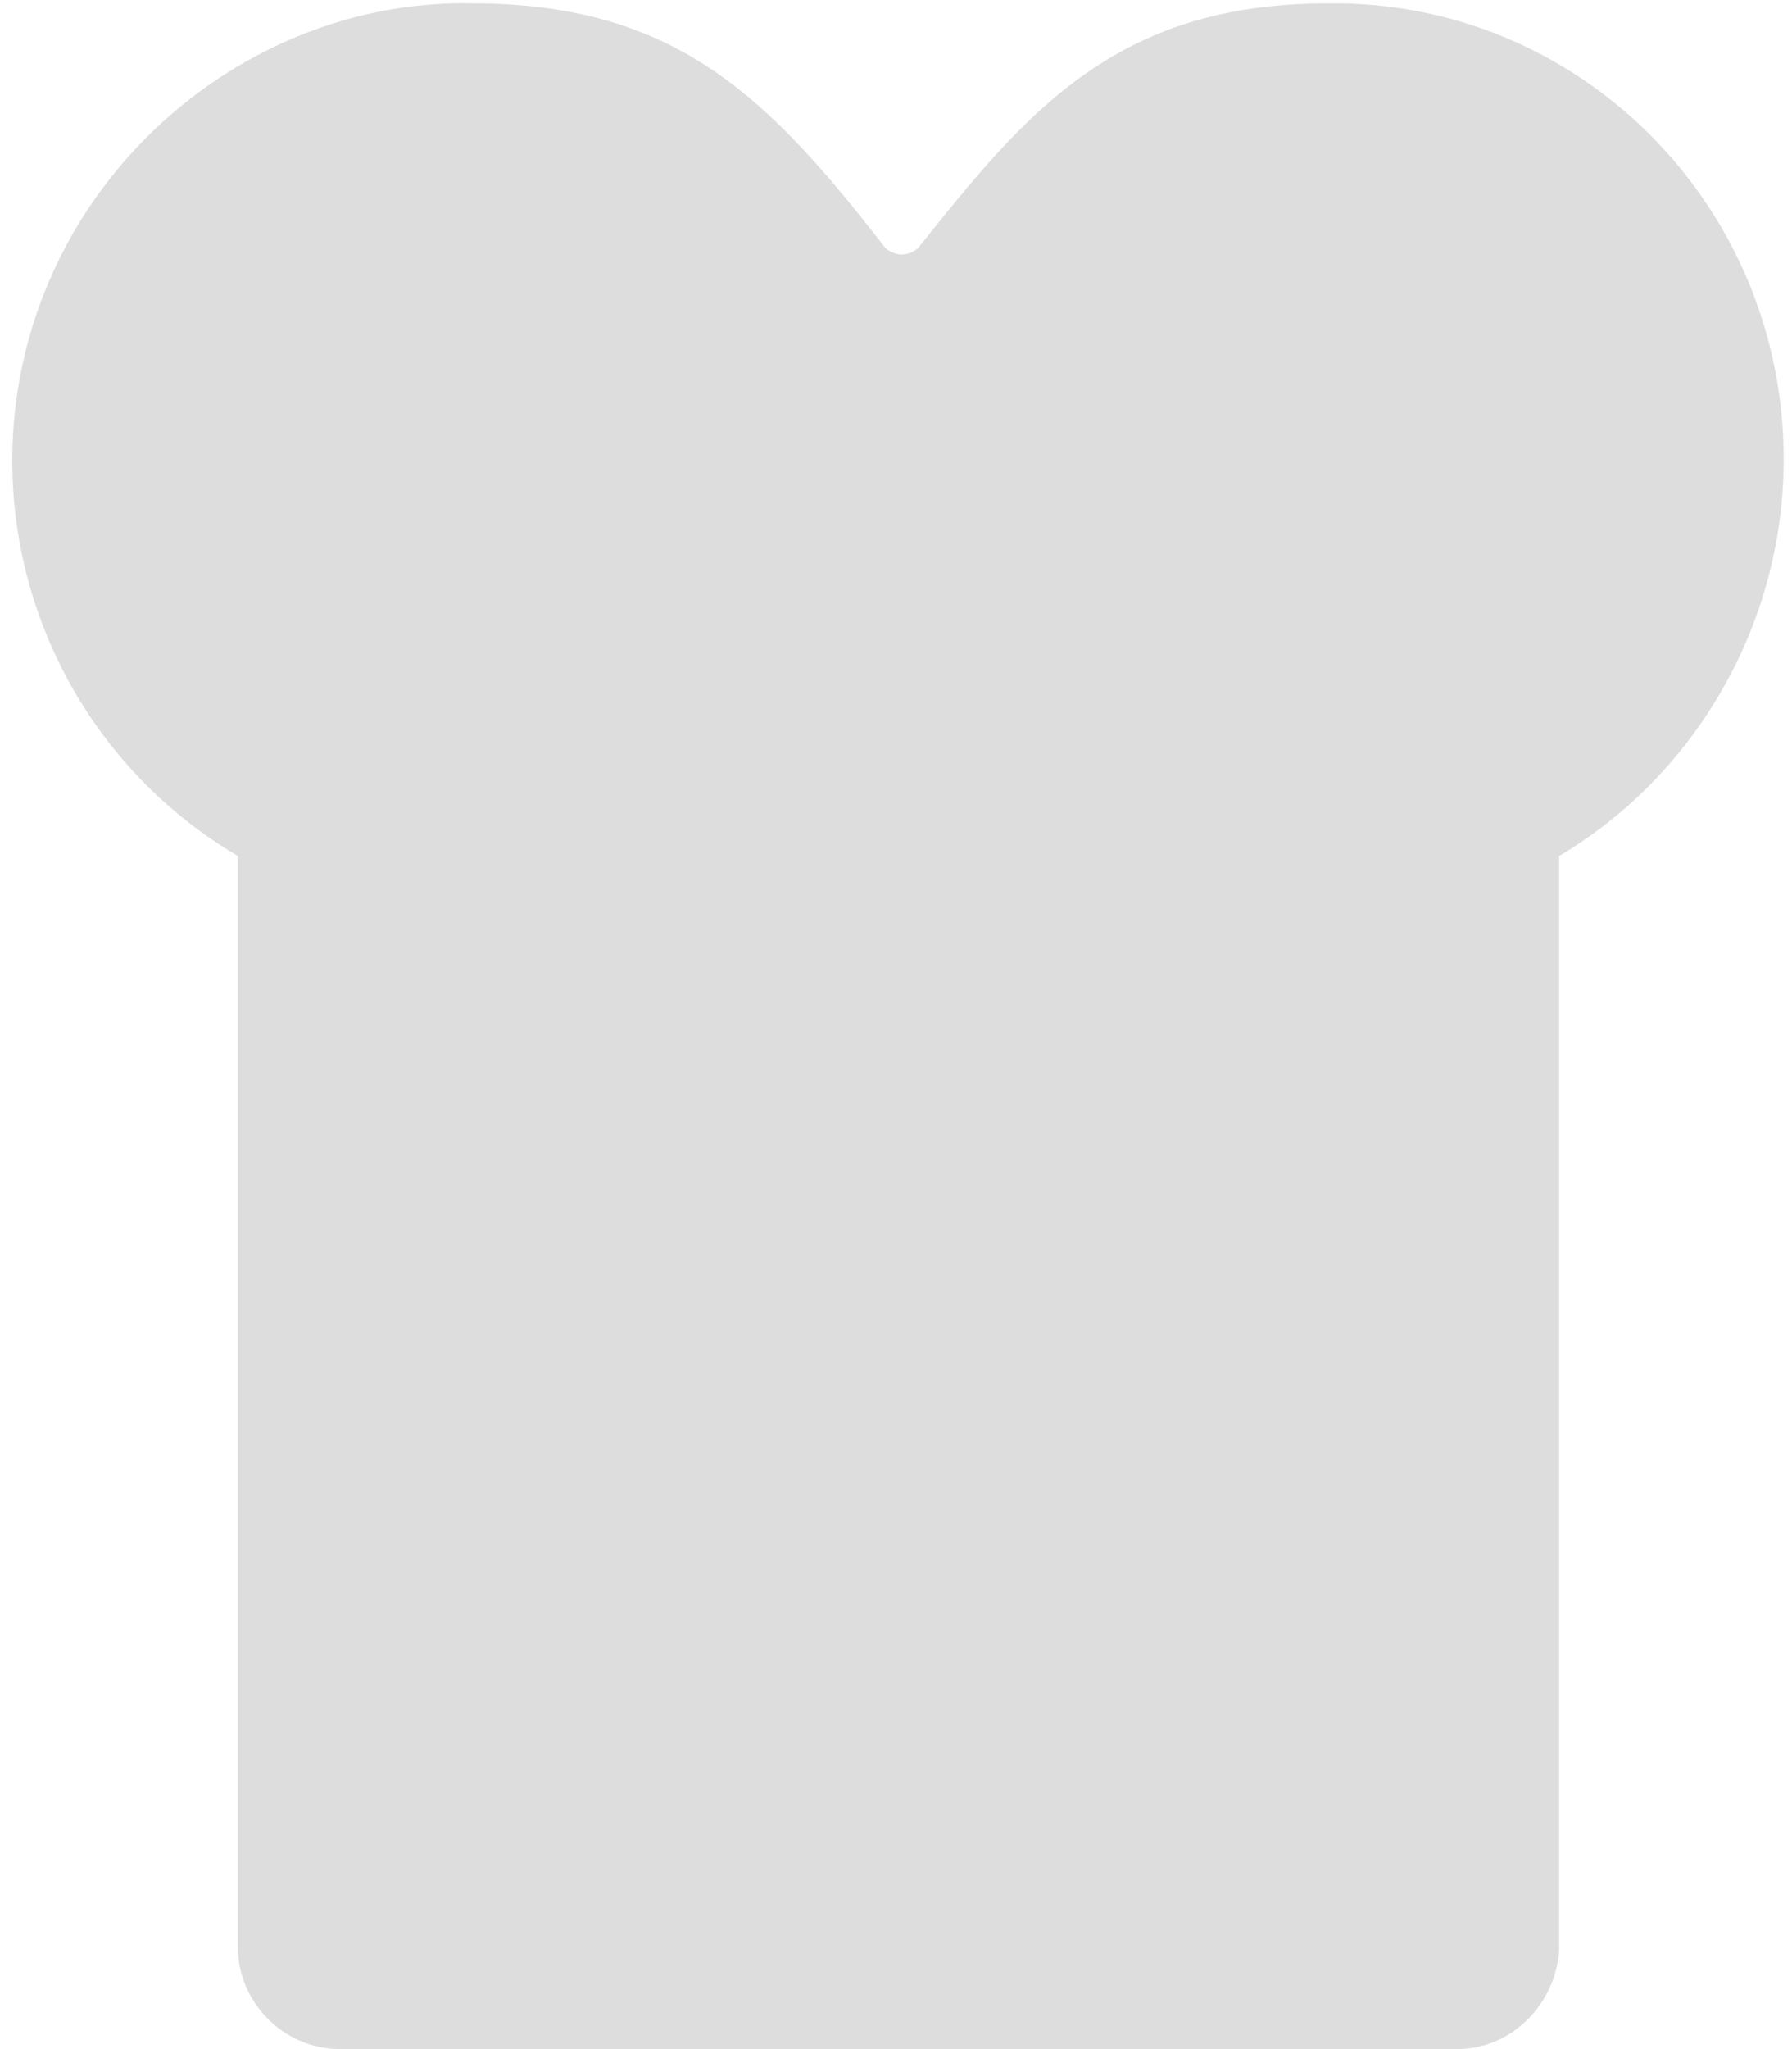 <?xml version="1.0" encoding="UTF-8"?>
<svg width="14px" height="16px" viewBox="0 0 14 16" version="1.1" xmlns="http://www.w3.org/2000/svg" xmlns:xlink="http://www.w3.org/1999/xlink">
    <!-- Generator: Sketch 44 (41411) - http://www.bohemiancoding.com/sketch -->
    <title>bread copy</title>
    <desc>Created with Sketch.</desc>
    <defs></defs>
    <g id="Page-1" stroke="none" stroke-width="1" fill="none" fill-rule="evenodd">
        <g id="bread-copy" fill-rule="nonzero" fill="#DDDDDD">
            <path d="M11.381,16 L2.658,16 C2.219,16 1.858,15.639 1.858,15.2 L1.858,6.684 C0.155,5.677 -0.413,3.484 0.594,1.781 C1.239,0.697 2.426,1.04083409e-17 3.69,0.026 C5.29,0.026 6.013,0.774 6.916,1.935 C6.942,1.961 6.994,1.987 7.045,1.987 L7.045,1.987 C7.097,1.987 7.148,1.961 7.174,1.935 C8,0.903 8.697,0.026 10.374,0.026 C12.335,1.04083409e-17 13.935,1.6 13.935,3.587 C13.935,4.852 13.265,6.039 12.181,6.684 L12.181,15.226 C12.155,15.639 11.819,16 11.381,16 Z" id="Shape"></path>
        </g>
    </g>
</svg>